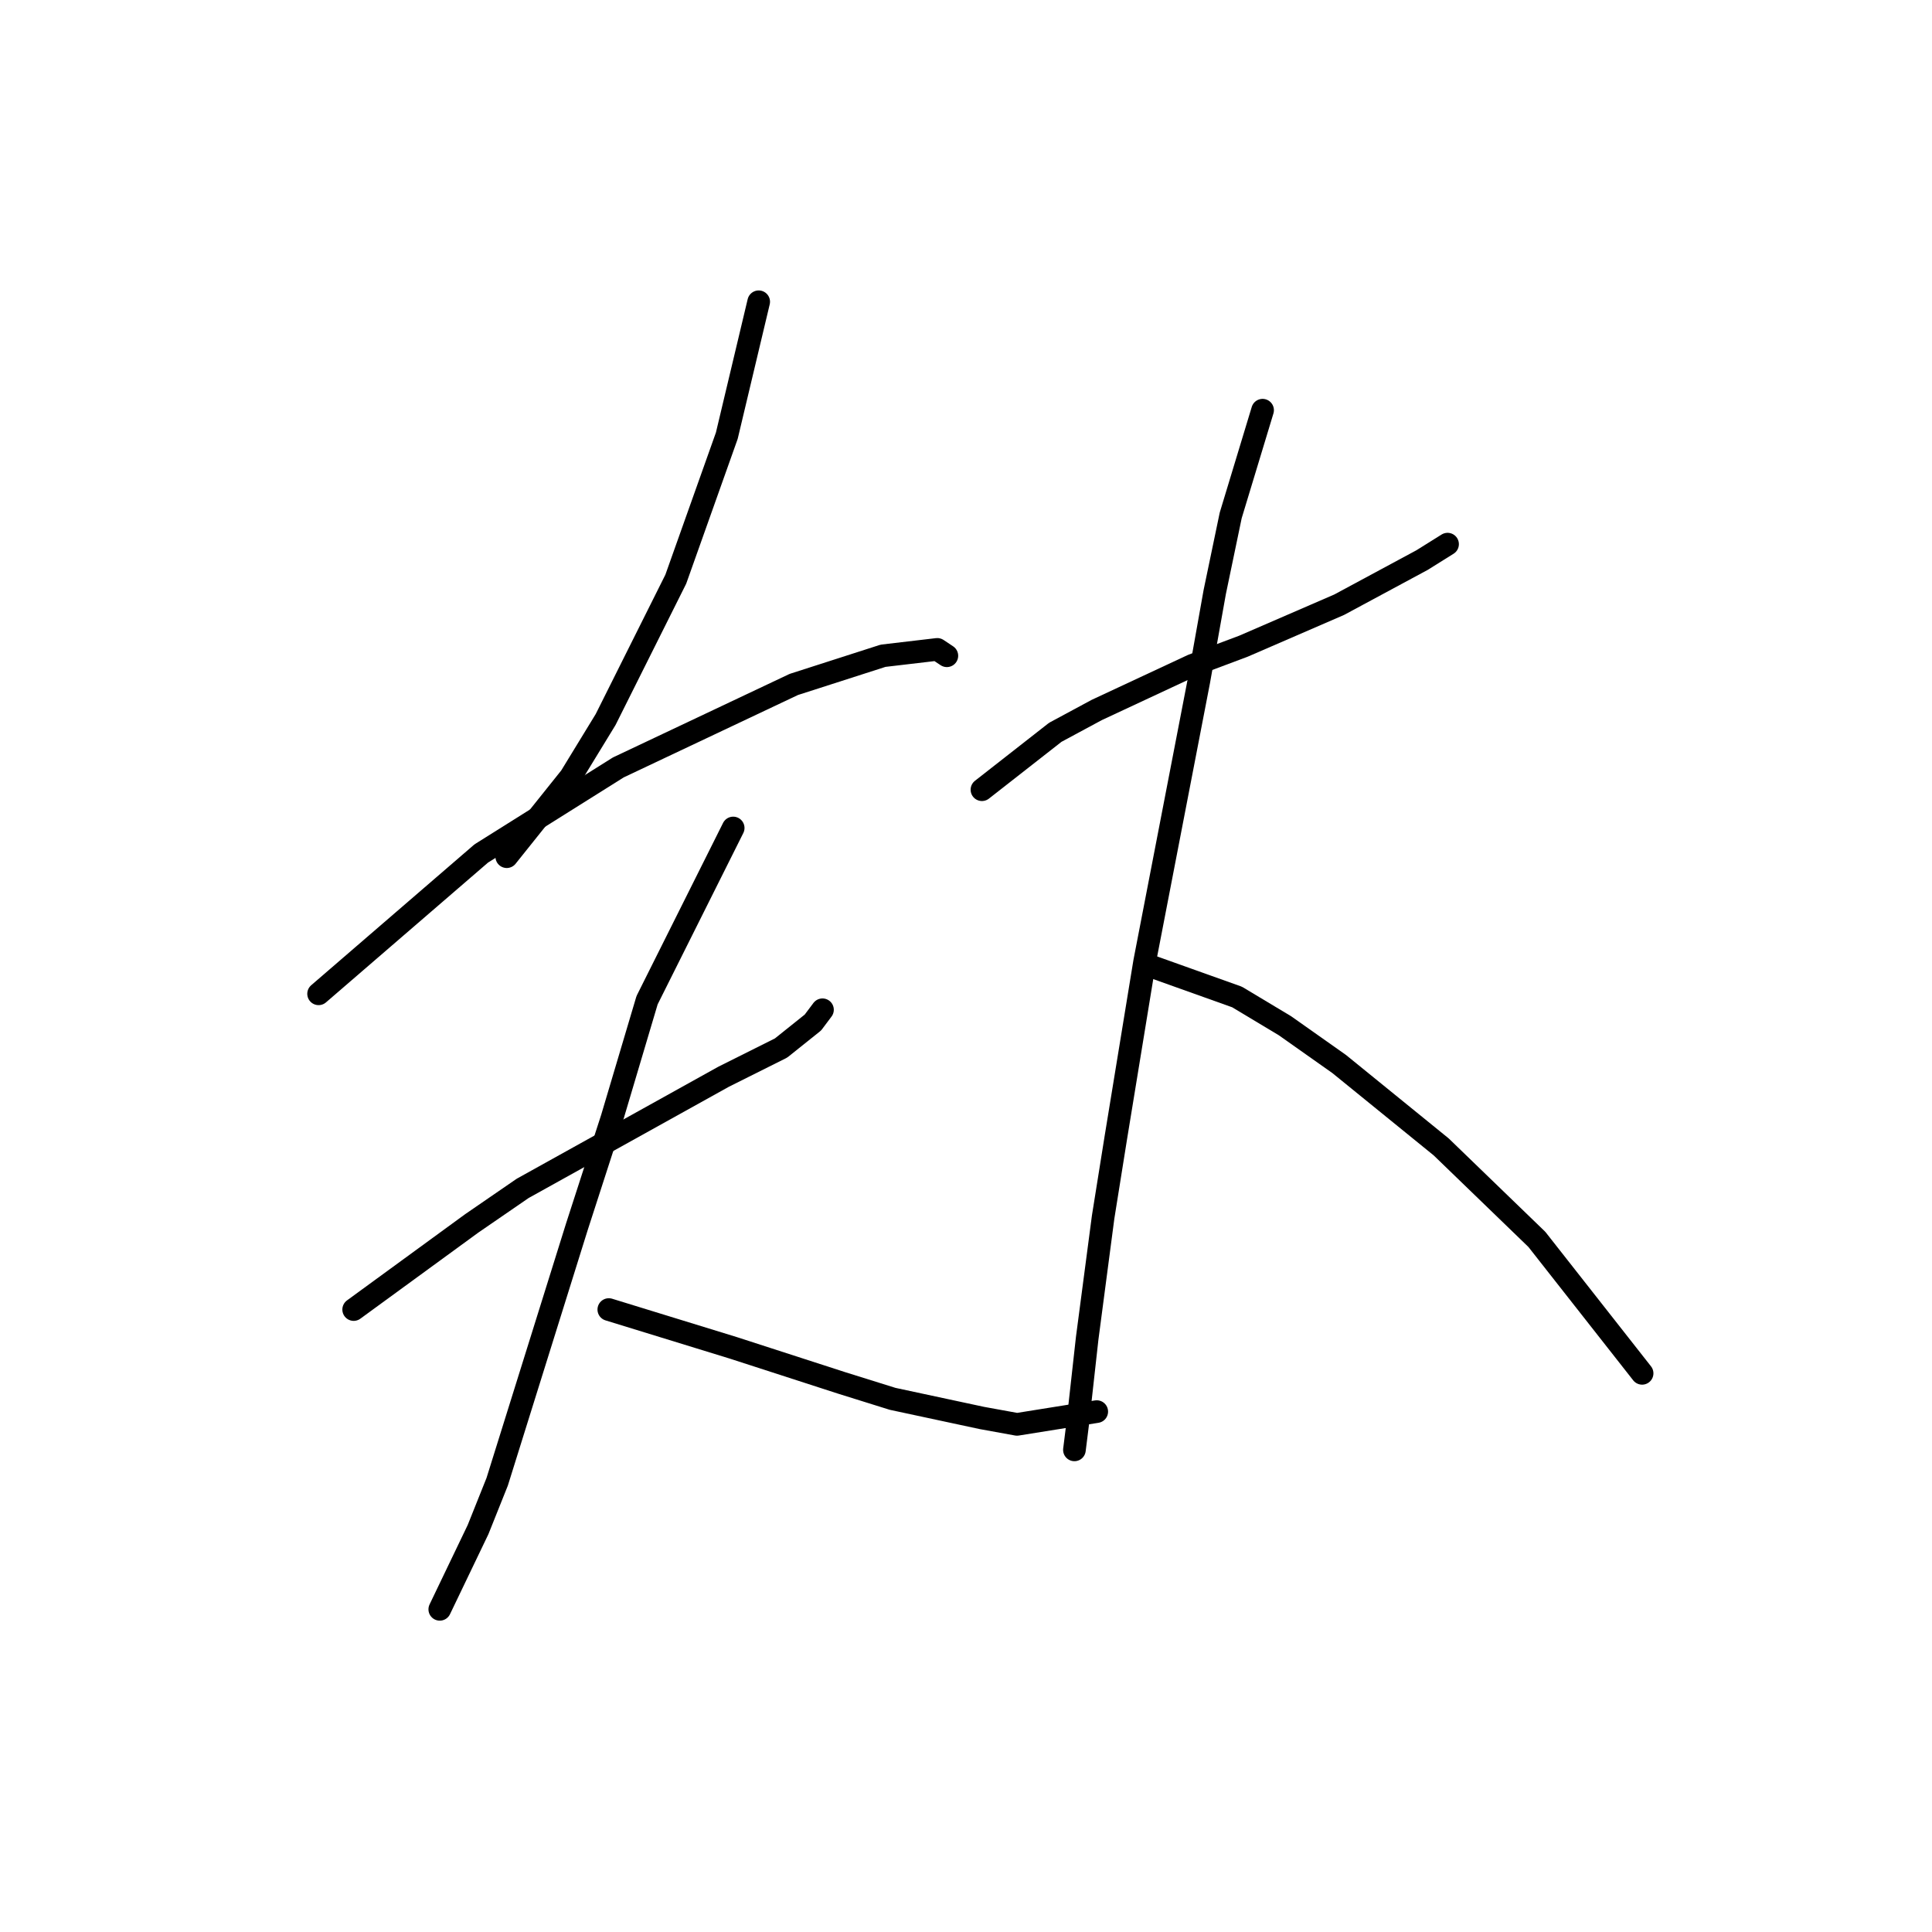 <?xml version="1.0" standalone="no"?>
    <svg width="256" height="256" xmlns="http://www.w3.org/2000/svg" version="1.1">
    <polyline stroke="black" stroke-width="3" stroke-linecap="round" fill="transparent" stroke-linejoin="round" points="100.531 39.985 96.305 57.734 89.544 76.75 80.247 95.344 75.599 102.95 67.147 113.515 67.147 113.515 " />
        <polyline stroke="black" stroke-width="3" stroke-linecap="round" fill="transparent" stroke-linejoin="round" points="42.215 131.686 63.766 113.092 81.938 101.683 105.18 90.695 117.012 86.892 124.196 86.047 125.464 86.892 125.464 86.892 " />
        <polyline stroke="black" stroke-width="3" stroke-linecap="round" fill="transparent" stroke-linejoin="round" points="46.863 173.522 62.499 162.112 69.26 157.464 95.883 142.673 103.489 138.87 107.715 135.489 108.983 133.799 108.983 133.799 " />
        <polyline stroke="black" stroke-width="3" stroke-linecap="round" fill="transparent" stroke-linejoin="round" points="97.151 109.712 85.741 132.531 81.092 148.167 76.444 162.535 65.879 196.342 63.344 202.68 58.273 213.245 58.273 213.245 " />
        <polyline stroke="black" stroke-width="3" stroke-linecap="round" fill="transparent" stroke-linejoin="round" points="80.67 173.522 97.151 178.593 111.518 183.242 118.28 185.354 130.112 187.89 134.761 188.735 145.325 187.045 145.325 187.045 " />
        <polyline stroke="black" stroke-width="3" stroke-linecap="round" fill="transparent" stroke-linejoin="round" points="130.112 104.641 139.832 97.034 145.325 94.076 151.664 91.118 158.003 88.16 164.764 85.624 177.442 80.131 188.429 74.215 191.81 72.102 191.81 72.102 " />
        <polyline stroke="black" stroke-width="3" stroke-linecap="round" fill="transparent" stroke-linejoin="round" points="167.3 54.353 163.074 68.298 160.961 78.44 158.848 90.273 151.664 127.46 147.861 150.702 146.171 161.267 144.058 177.325 142.79 188.735 142.367 192.116 142.367 192.116 " />
        <polyline stroke="black" stroke-width="3" stroke-linecap="round" fill="transparent" stroke-linejoin="round" points="152.087 127.883 163.919 132.109 170.258 135.912 177.442 140.983 190.965 151.97 203.642 164.225 217.587 181.974 217.587 181.974 " />
        </svg>